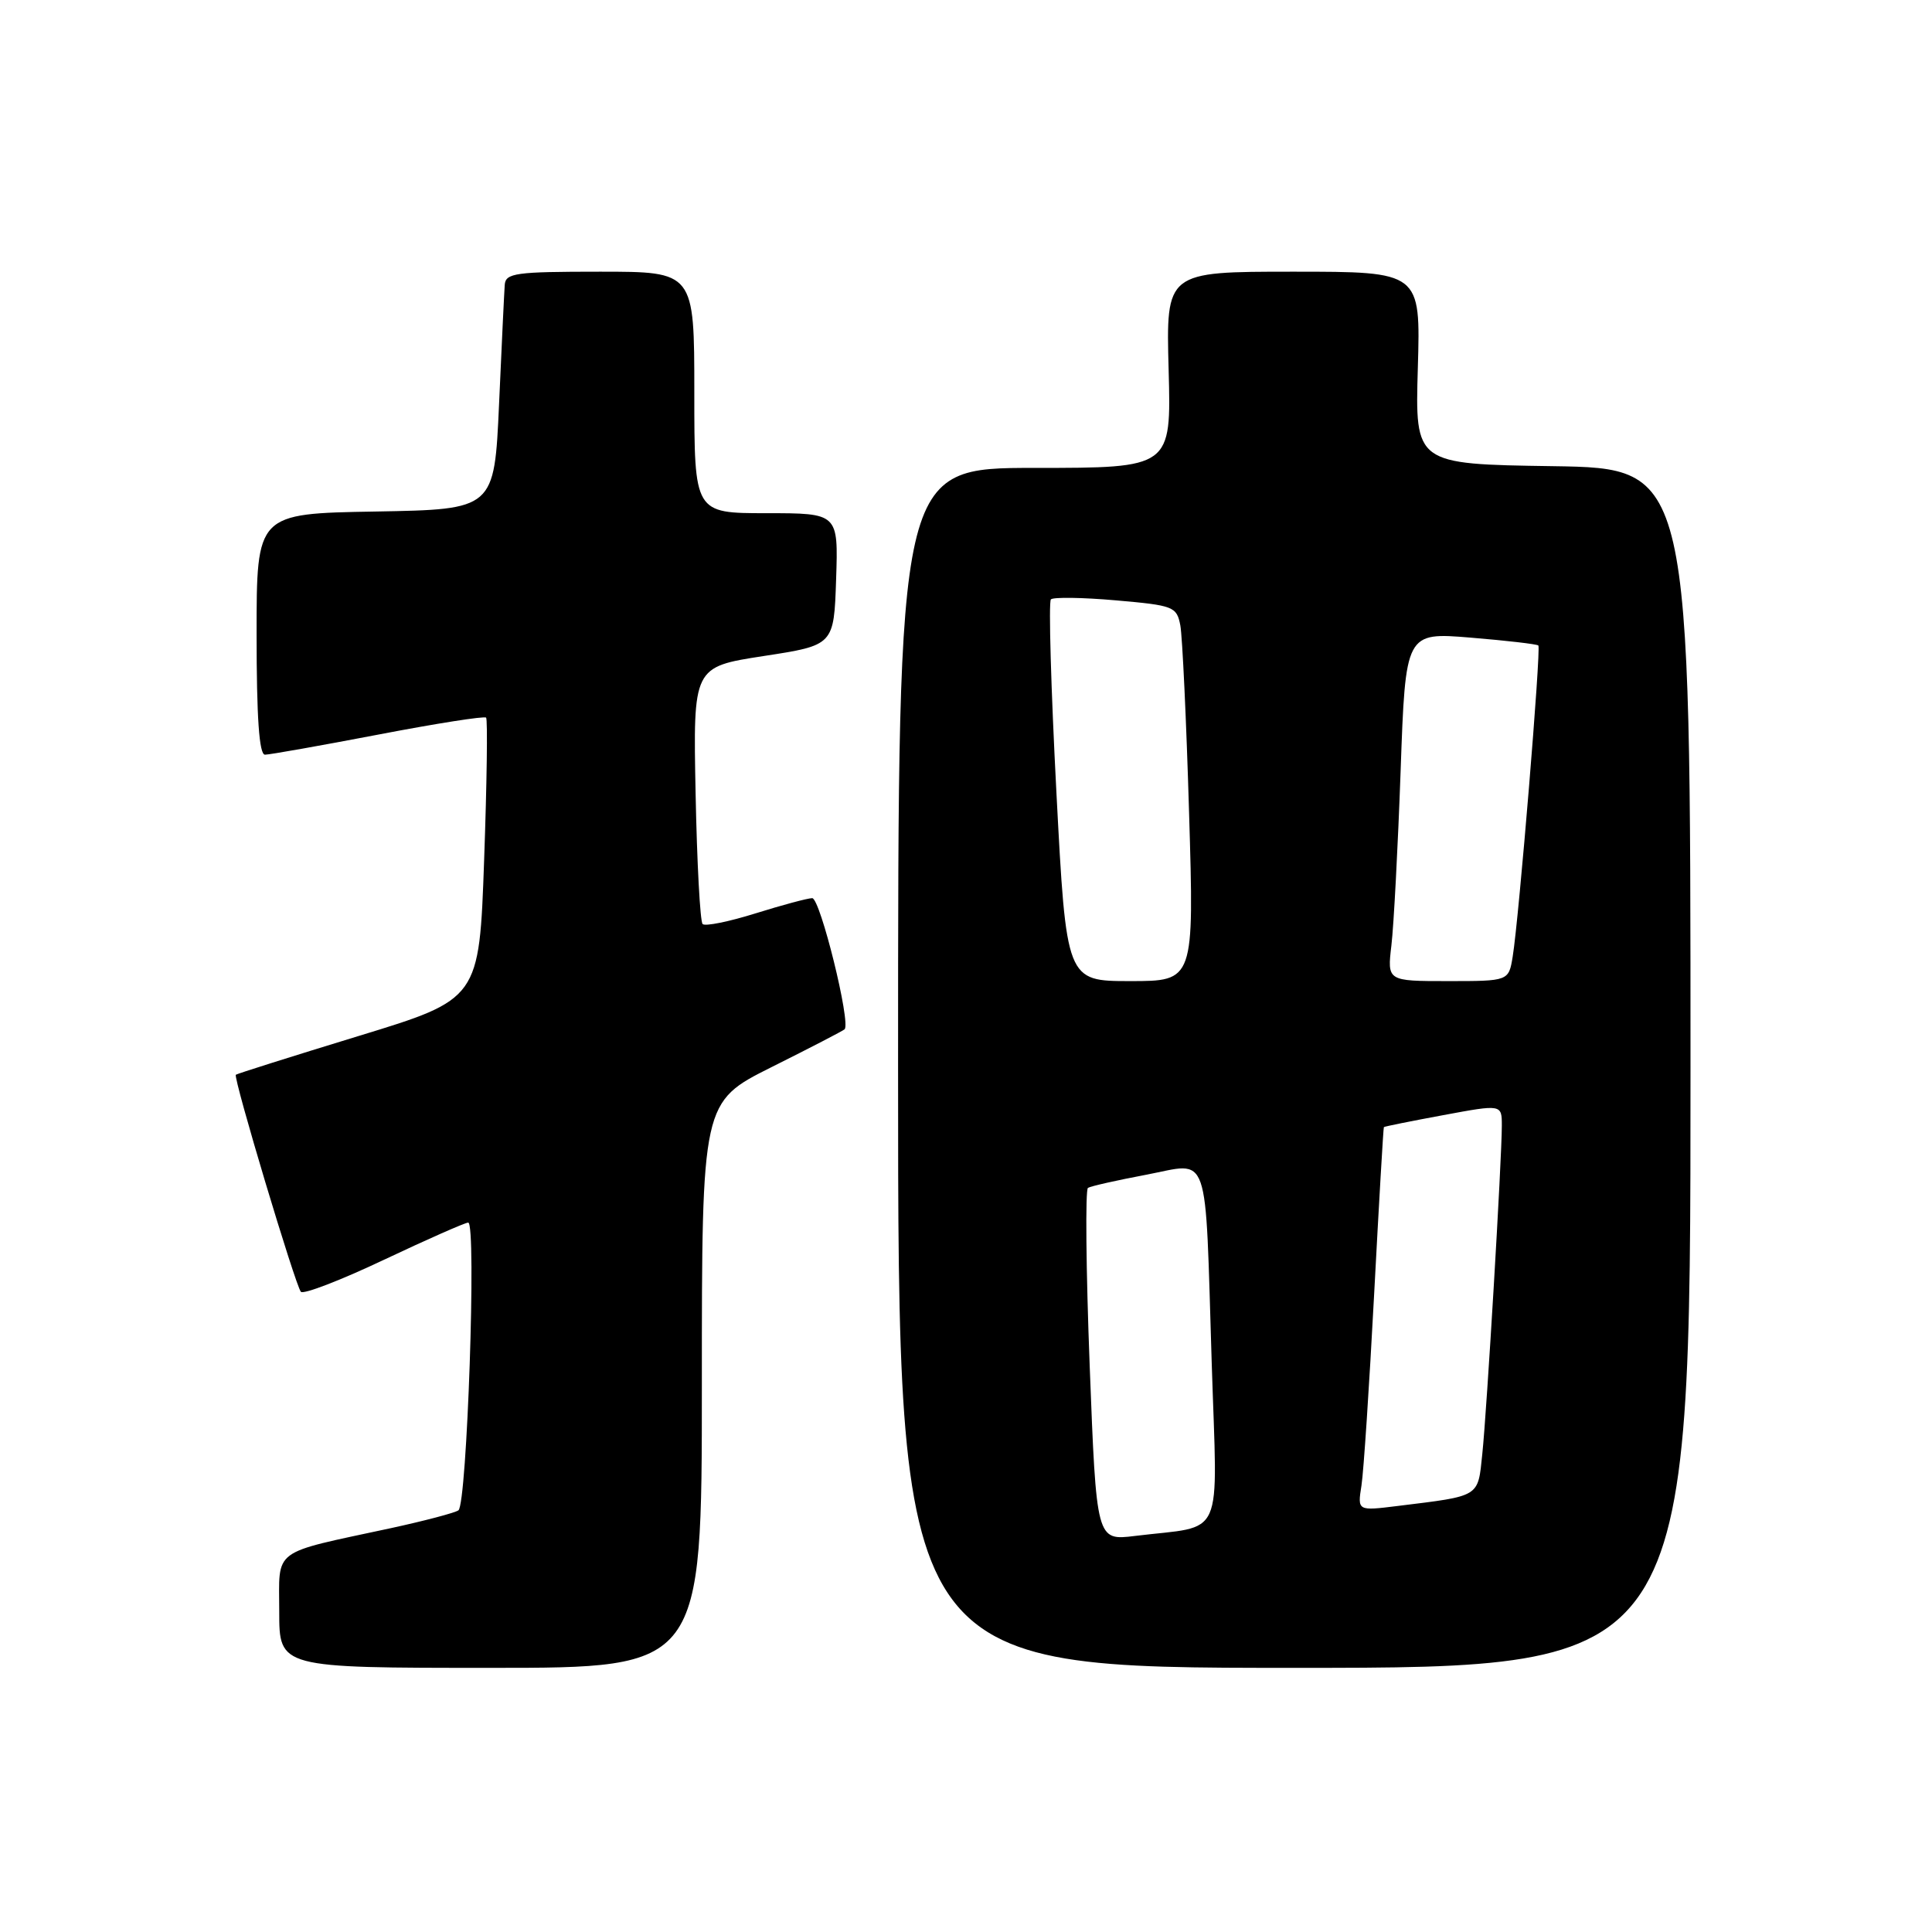 <?xml version="1.0" encoding="UTF-8" standalone="no"?>
<!DOCTYPE svg PUBLIC "-//W3C//DTD SVG 1.1//EN" "http://www.w3.org/Graphics/SVG/1.1/DTD/svg11.dtd" >
<svg xmlns="http://www.w3.org/2000/svg" xmlns:xlink="http://www.w3.org/1999/xlink" version="1.1" viewBox="0 0 256 256">
 <g >
 <path fill="currentColor"
d=" M 93.00 183.51 C 93.00 146.02 93.00 146.02 102.25 141.39 C 107.34 138.85 111.68 136.60 111.91 136.39 C 112.78 135.59 108.68 119.00 107.62 119.01 C 107.01 119.02 103.62 119.93 100.10 121.03 C 96.58 122.13 93.43 122.77 93.10 122.44 C 92.77 122.11 92.35 114.31 92.17 105.10 C 91.84 88.37 91.84 88.37 101.17 86.93 C 110.50 85.50 110.50 85.50 110.79 76.75 C 111.08 68.00 111.08 68.00 101.54 68.00 C 92.00 68.00 92.00 68.00 92.00 52.00 C 92.00 36.00 92.00 36.00 79.50 36.00 C 68.31 36.00 66.99 36.18 66.88 37.75 C 66.81 38.71 66.47 45.80 66.13 53.50 C 65.50 67.50 65.50 67.50 49.75 67.78 C 34.00 68.05 34.00 68.05 34.00 84.03 C 34.00 95.04 34.34 100.00 35.11 100.00 C 35.72 100.00 42.47 98.80 50.11 97.34 C 57.76 95.87 64.19 94.86 64.41 95.09 C 64.63 95.31 64.51 103.80 64.15 113.95 C 63.50 132.39 63.50 132.39 47.50 137.28 C 38.70 139.97 31.39 142.28 31.25 142.41 C 30.88 142.79 39.16 170.40 39.87 171.17 C 40.22 171.54 45.18 169.63 50.89 166.92 C 56.61 164.22 61.63 162.00 62.04 162.00 C 63.16 162.00 61.88 199.39 60.74 200.13 C 60.21 200.48 56.20 201.53 51.83 202.48 C 35.78 205.94 37.00 205.03 37.00 213.55 C 37.00 221.00 37.00 221.00 65.00 221.00 C 93.00 221.00 93.00 221.00 93.00 183.51 Z  M 224.00 141.52 C 224.00 62.05 224.00 62.05 205.75 61.77 C 187.50 61.50 187.50 61.50 187.87 48.75 C 188.24 36.00 188.24 36.00 171.37 36.00 C 154.50 36.00 154.50 36.00 154.85 49.00 C 155.20 62.00 155.20 62.00 137.10 62.00 C 119.00 62.00 119.00 62.00 119.00 141.50 C 119.00 221.00 119.00 221.00 171.50 221.00 C 224.00 221.00 224.00 221.00 224.00 141.52 Z  M 144.39 180.98 C 143.90 168.23 143.80 157.62 144.16 157.40 C 144.53 157.17 148.00 156.39 151.87 155.66 C 160.44 154.04 159.65 151.76 160.56 180.65 C 161.31 204.56 162.43 202.04 150.39 203.52 C 145.28 204.15 145.28 204.15 144.39 180.98 Z  M 180.40 196.85 C 180.69 195.01 181.44 183.60 182.08 171.50 C 182.72 159.40 183.30 149.43 183.37 149.35 C 183.44 149.26 186.99 148.55 191.25 147.76 C 199.00 146.32 199.00 146.32 199.00 149.16 C 199.00 153.56 197.02 186.87 196.41 192.68 C 195.81 198.44 196.22 198.19 185.19 199.55 C 179.87 200.21 179.87 200.21 180.40 196.85 Z  M 139.98 105.00 C 139.26 91.25 138.93 79.74 139.25 79.42 C 139.56 79.11 143.44 79.16 147.86 79.55 C 155.51 80.22 155.92 80.37 156.40 82.87 C 156.67 84.32 157.20 95.51 157.56 107.75 C 158.23 130.00 158.23 130.00 149.76 130.00 C 141.29 130.00 141.29 130.00 139.98 105.00 Z  M 184.37 125.25 C 184.68 122.64 185.23 112.24 185.59 102.14 C 186.24 83.78 186.24 83.78 194.87 84.49 C 199.62 84.88 203.65 85.35 203.84 85.53 C 204.22 85.89 201.27 121.67 200.44 126.75 C 199.91 130.00 199.91 130.00 191.86 130.00 C 183.81 130.00 183.81 130.00 184.37 125.25 Z "/>
</g>
</svg>